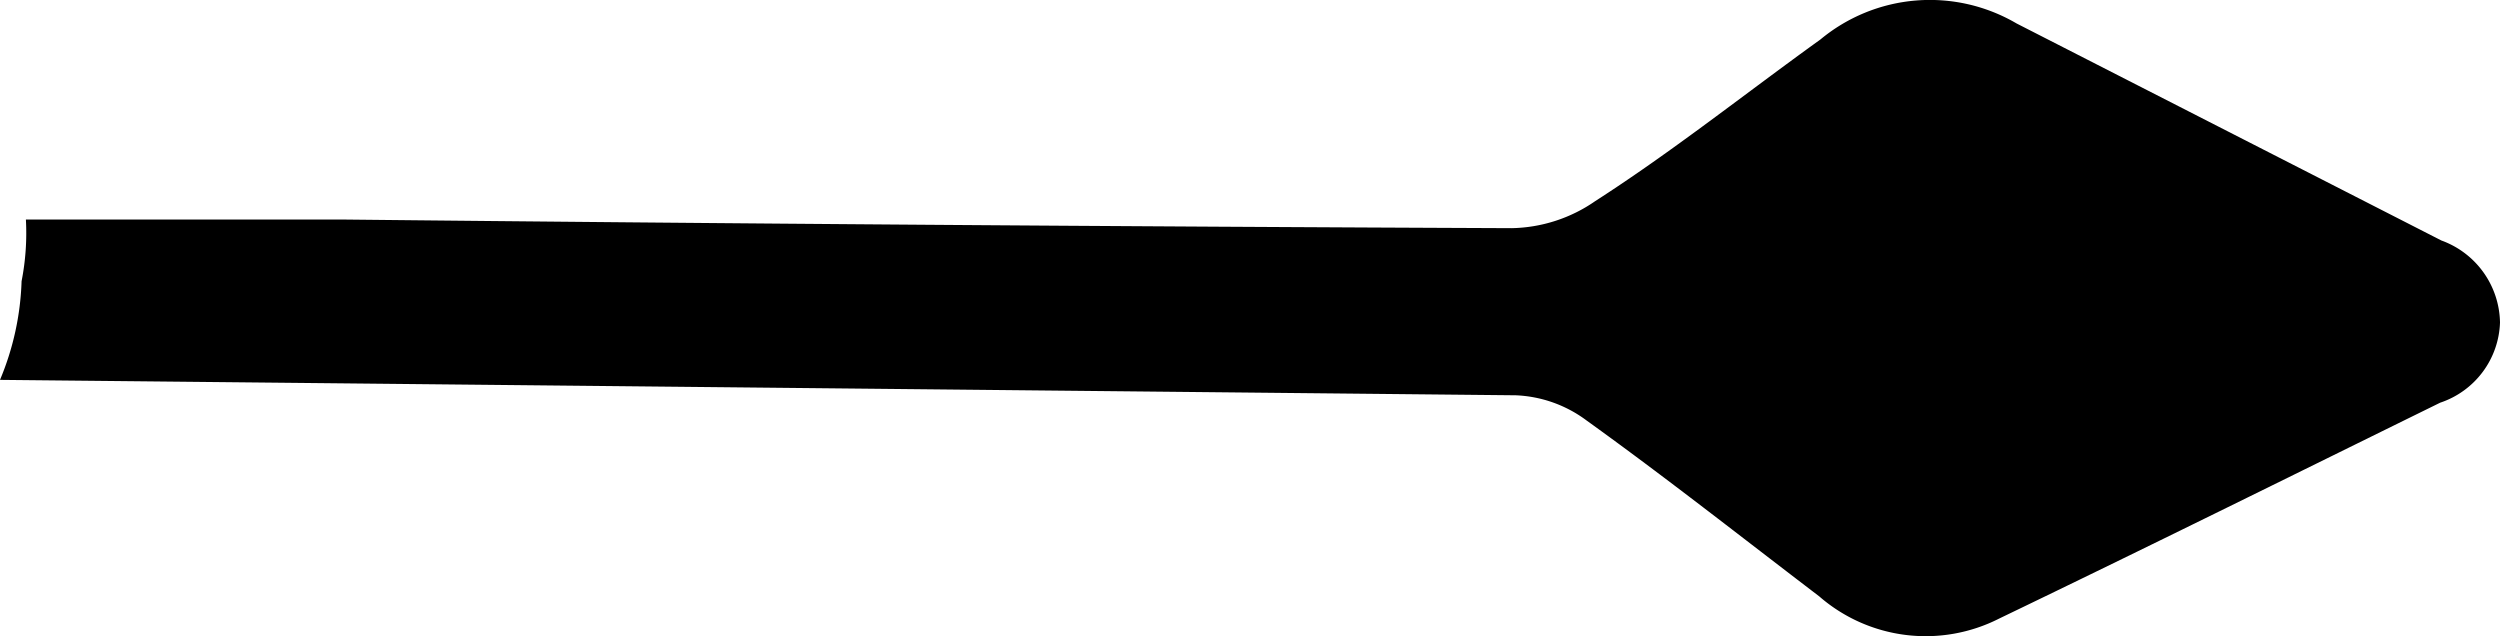 <svg xmlns="http://www.w3.org/2000/svg" viewBox="0 0 40.54 10.32"><g id="Capa_2" data-name="Capa 2"><g id="Capa_1-2" data-name="Capa 1"><g id="Capa_1-2-2" data-name="Capa 1-2"><path d="M40.54,5.23a1.44,1.44,0,0,0-.95-1.33L32.7.38a2.78,2.78,0,0,0-3.18.26c-1.21.87-2.39,1.81-3.65,2.62a2.45,2.45,0,0,1-1.36.44Q15,3.66,5.57,3.56l-5.15,0a4.06,4.06,0,0,1-.07,1A4.49,4.49,0,0,1,0,6.16l24.58.25a2.06,2.06,0,0,1,1.15.41c1.28.92,2.51,1.89,3.77,2.85a2.63,2.63,0,0,0,2.92.36c2.39-1.15,4.77-2.33,7.15-3.5A1.42,1.42,0,0,0,40.54,5.23Z"/></g></g></g></svg>